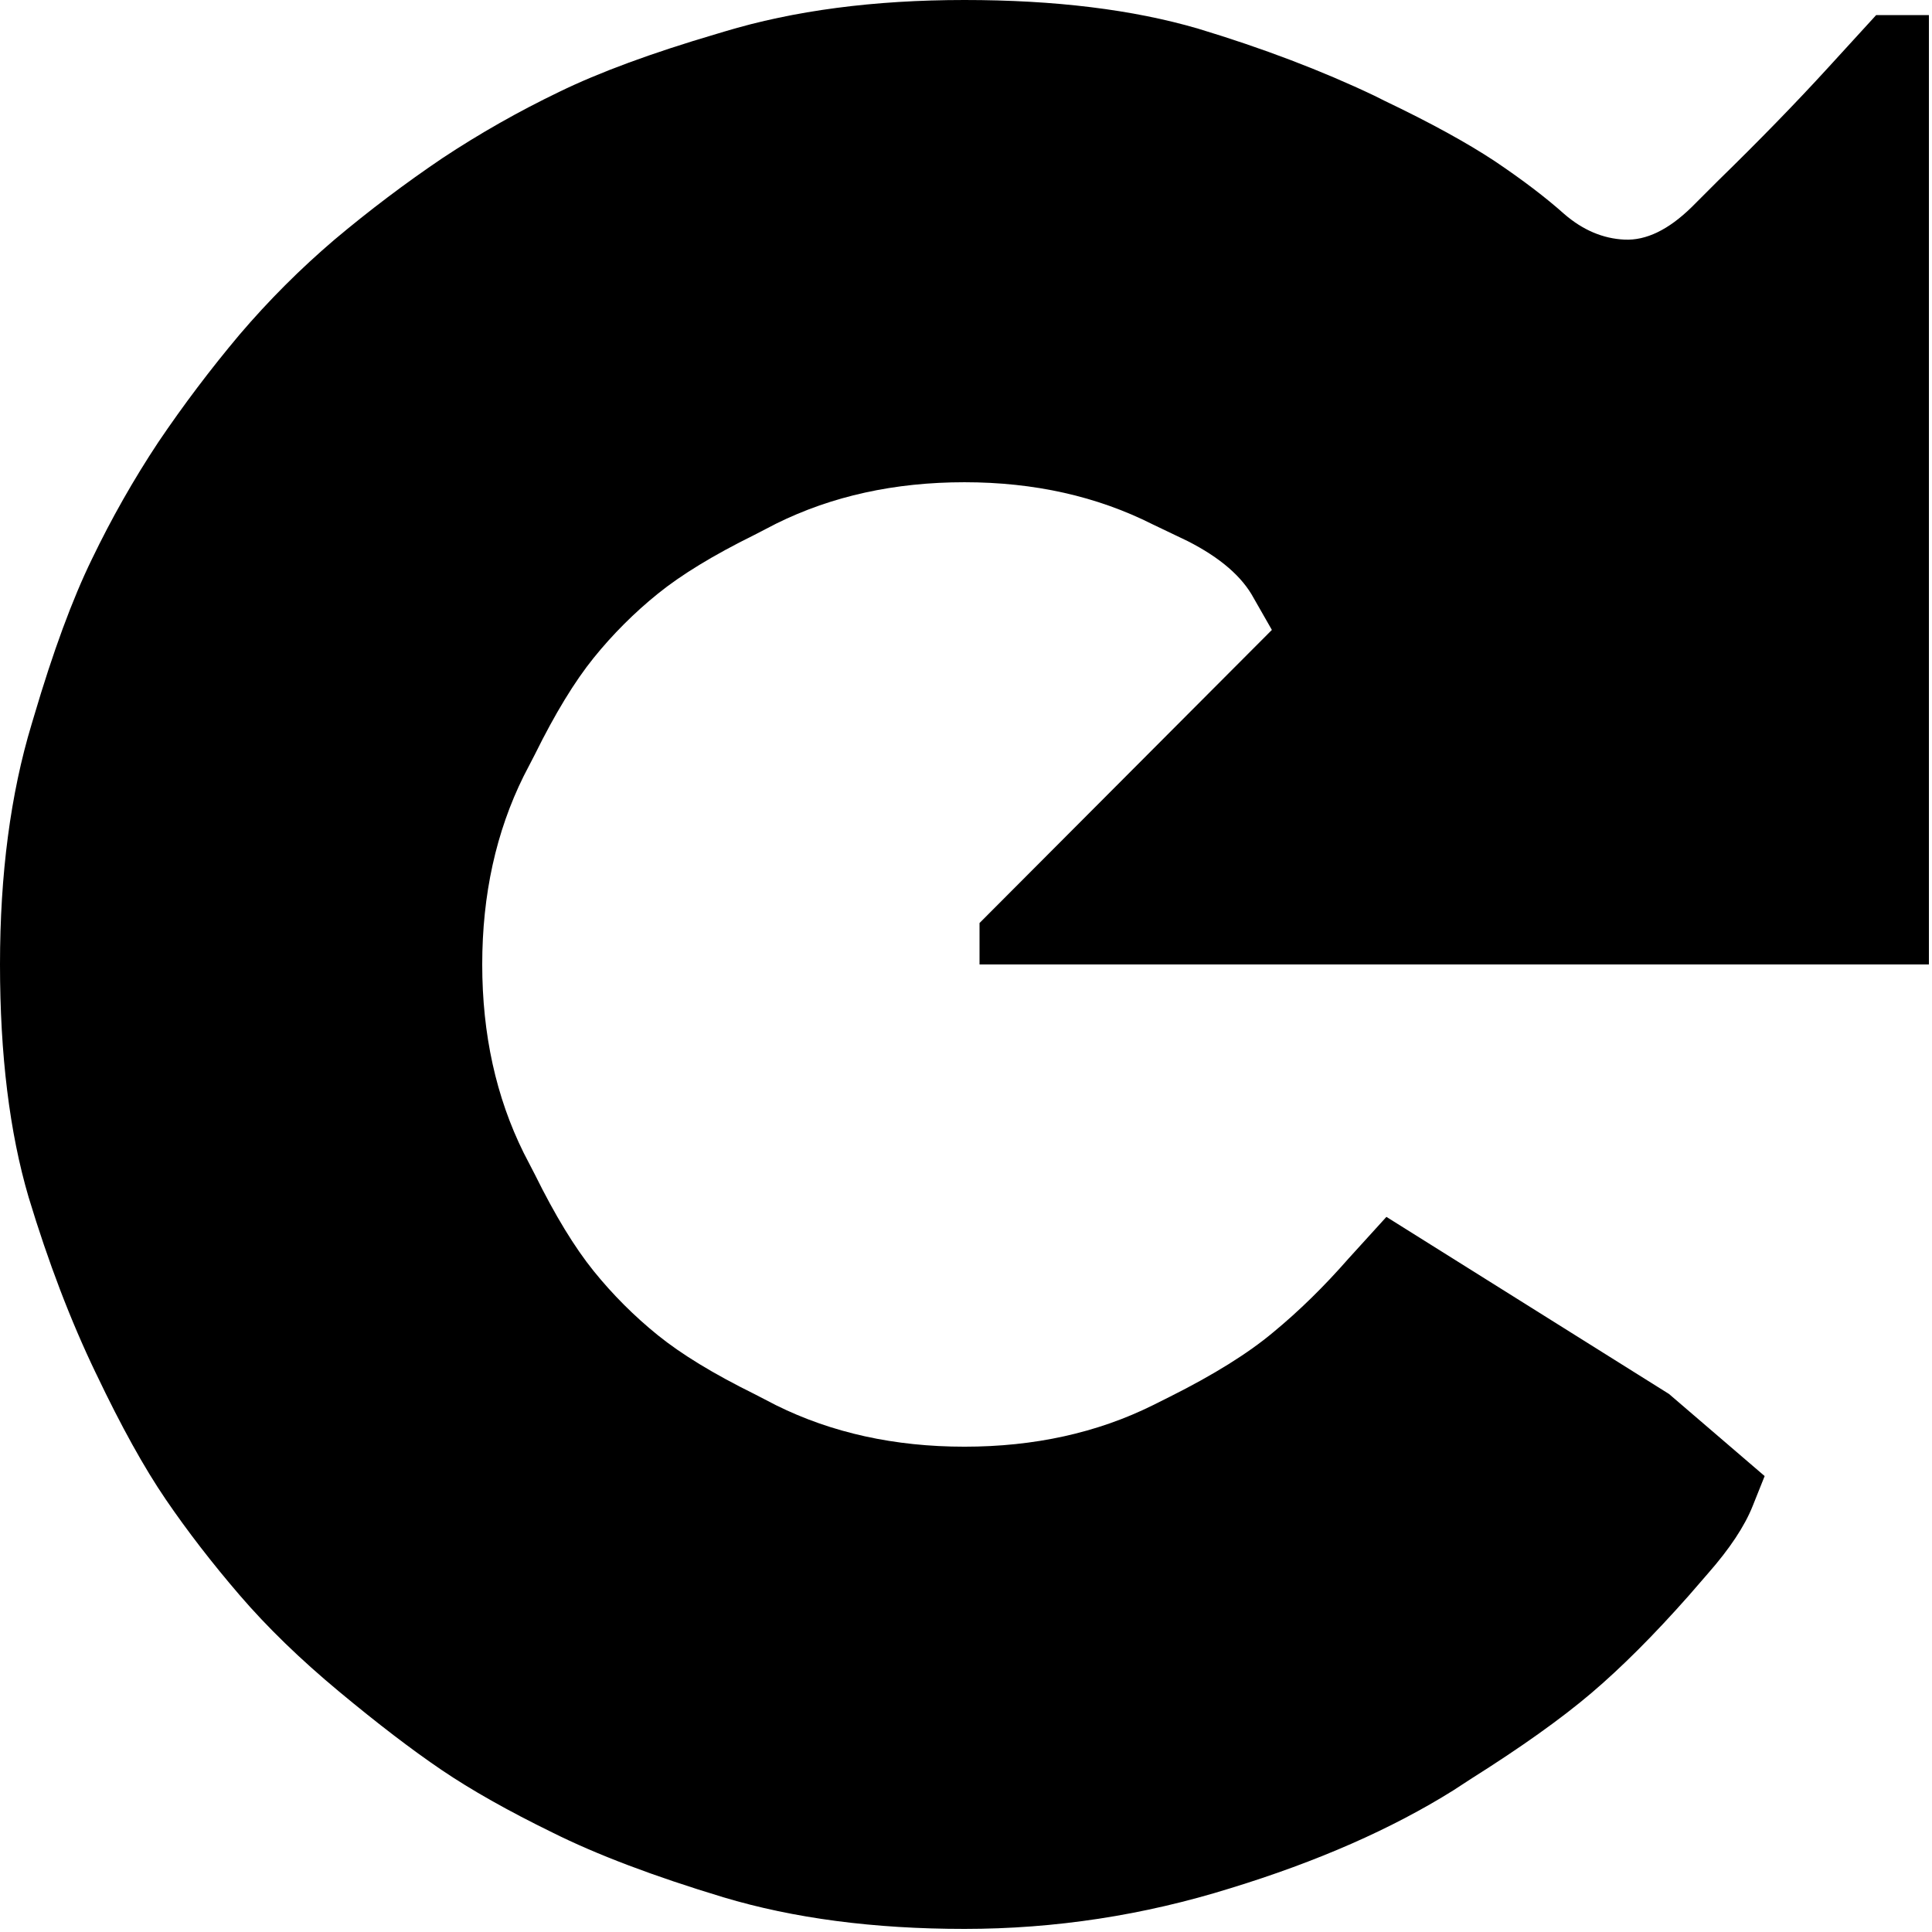 <?xml version="1.0" encoding="utf-8" standalone="no"?><svg width="100" height="100" xmlns="http://www.w3.org/2000/svg"><g transform="scale(0.039,0.039)"><path d="M1984 214q-56 -37 -146 -80l-14 -7q-105 -50 -234 -89q-130 -38 -310 -38q-180 0 -319 42l-10 3q-129 38 -209 77q-81 39 -155 88q-74 50 -143 108q-68 58 -126 126q-58 69 -108 143q-49 74 -88 155q-39 80 -77 209l-3 10q-42 139 -42 319q0 180 38 309q39 129 89 233l1 2q49 103 92 166q43 63 98 127q55 64 132 128q77 64 136 104q59 40 147 83q88 44 227 86q140 42 320 42q180 0 353 -54q173 -53 296 -130l23 -15q100 -63 160 -114q60 -51 129 -129l26 -30q43 -49 59 -89l16 -40l-127 -109l-375 -235l-50 55q-49 56 -100 98q-50 42 -138 86l-22 11q-111 55 -250 55q-139 0 -250 -55l-29 -15q-81 -40 -128 -78q-47 -38 -85 -85q-38 -47 -78 -128l-15 -29q-55 -111 -55 -250q0 -139 55 -250l15 -29q40 -81 78 -128q38 -47 85 -85q47 -38 128 -78l29 -15q111 -55 250 -55q139 0 250 56l46 22q65 33 88 76l24 42l-388 389l0 55l1260 0l0 -1260l-70 0l-64 70q-64 70 -146 150l-35 35q-46 45 -89 43q-43 -2 -80 -34q-37 -33 -92 -70" fill="black" /></g></svg>